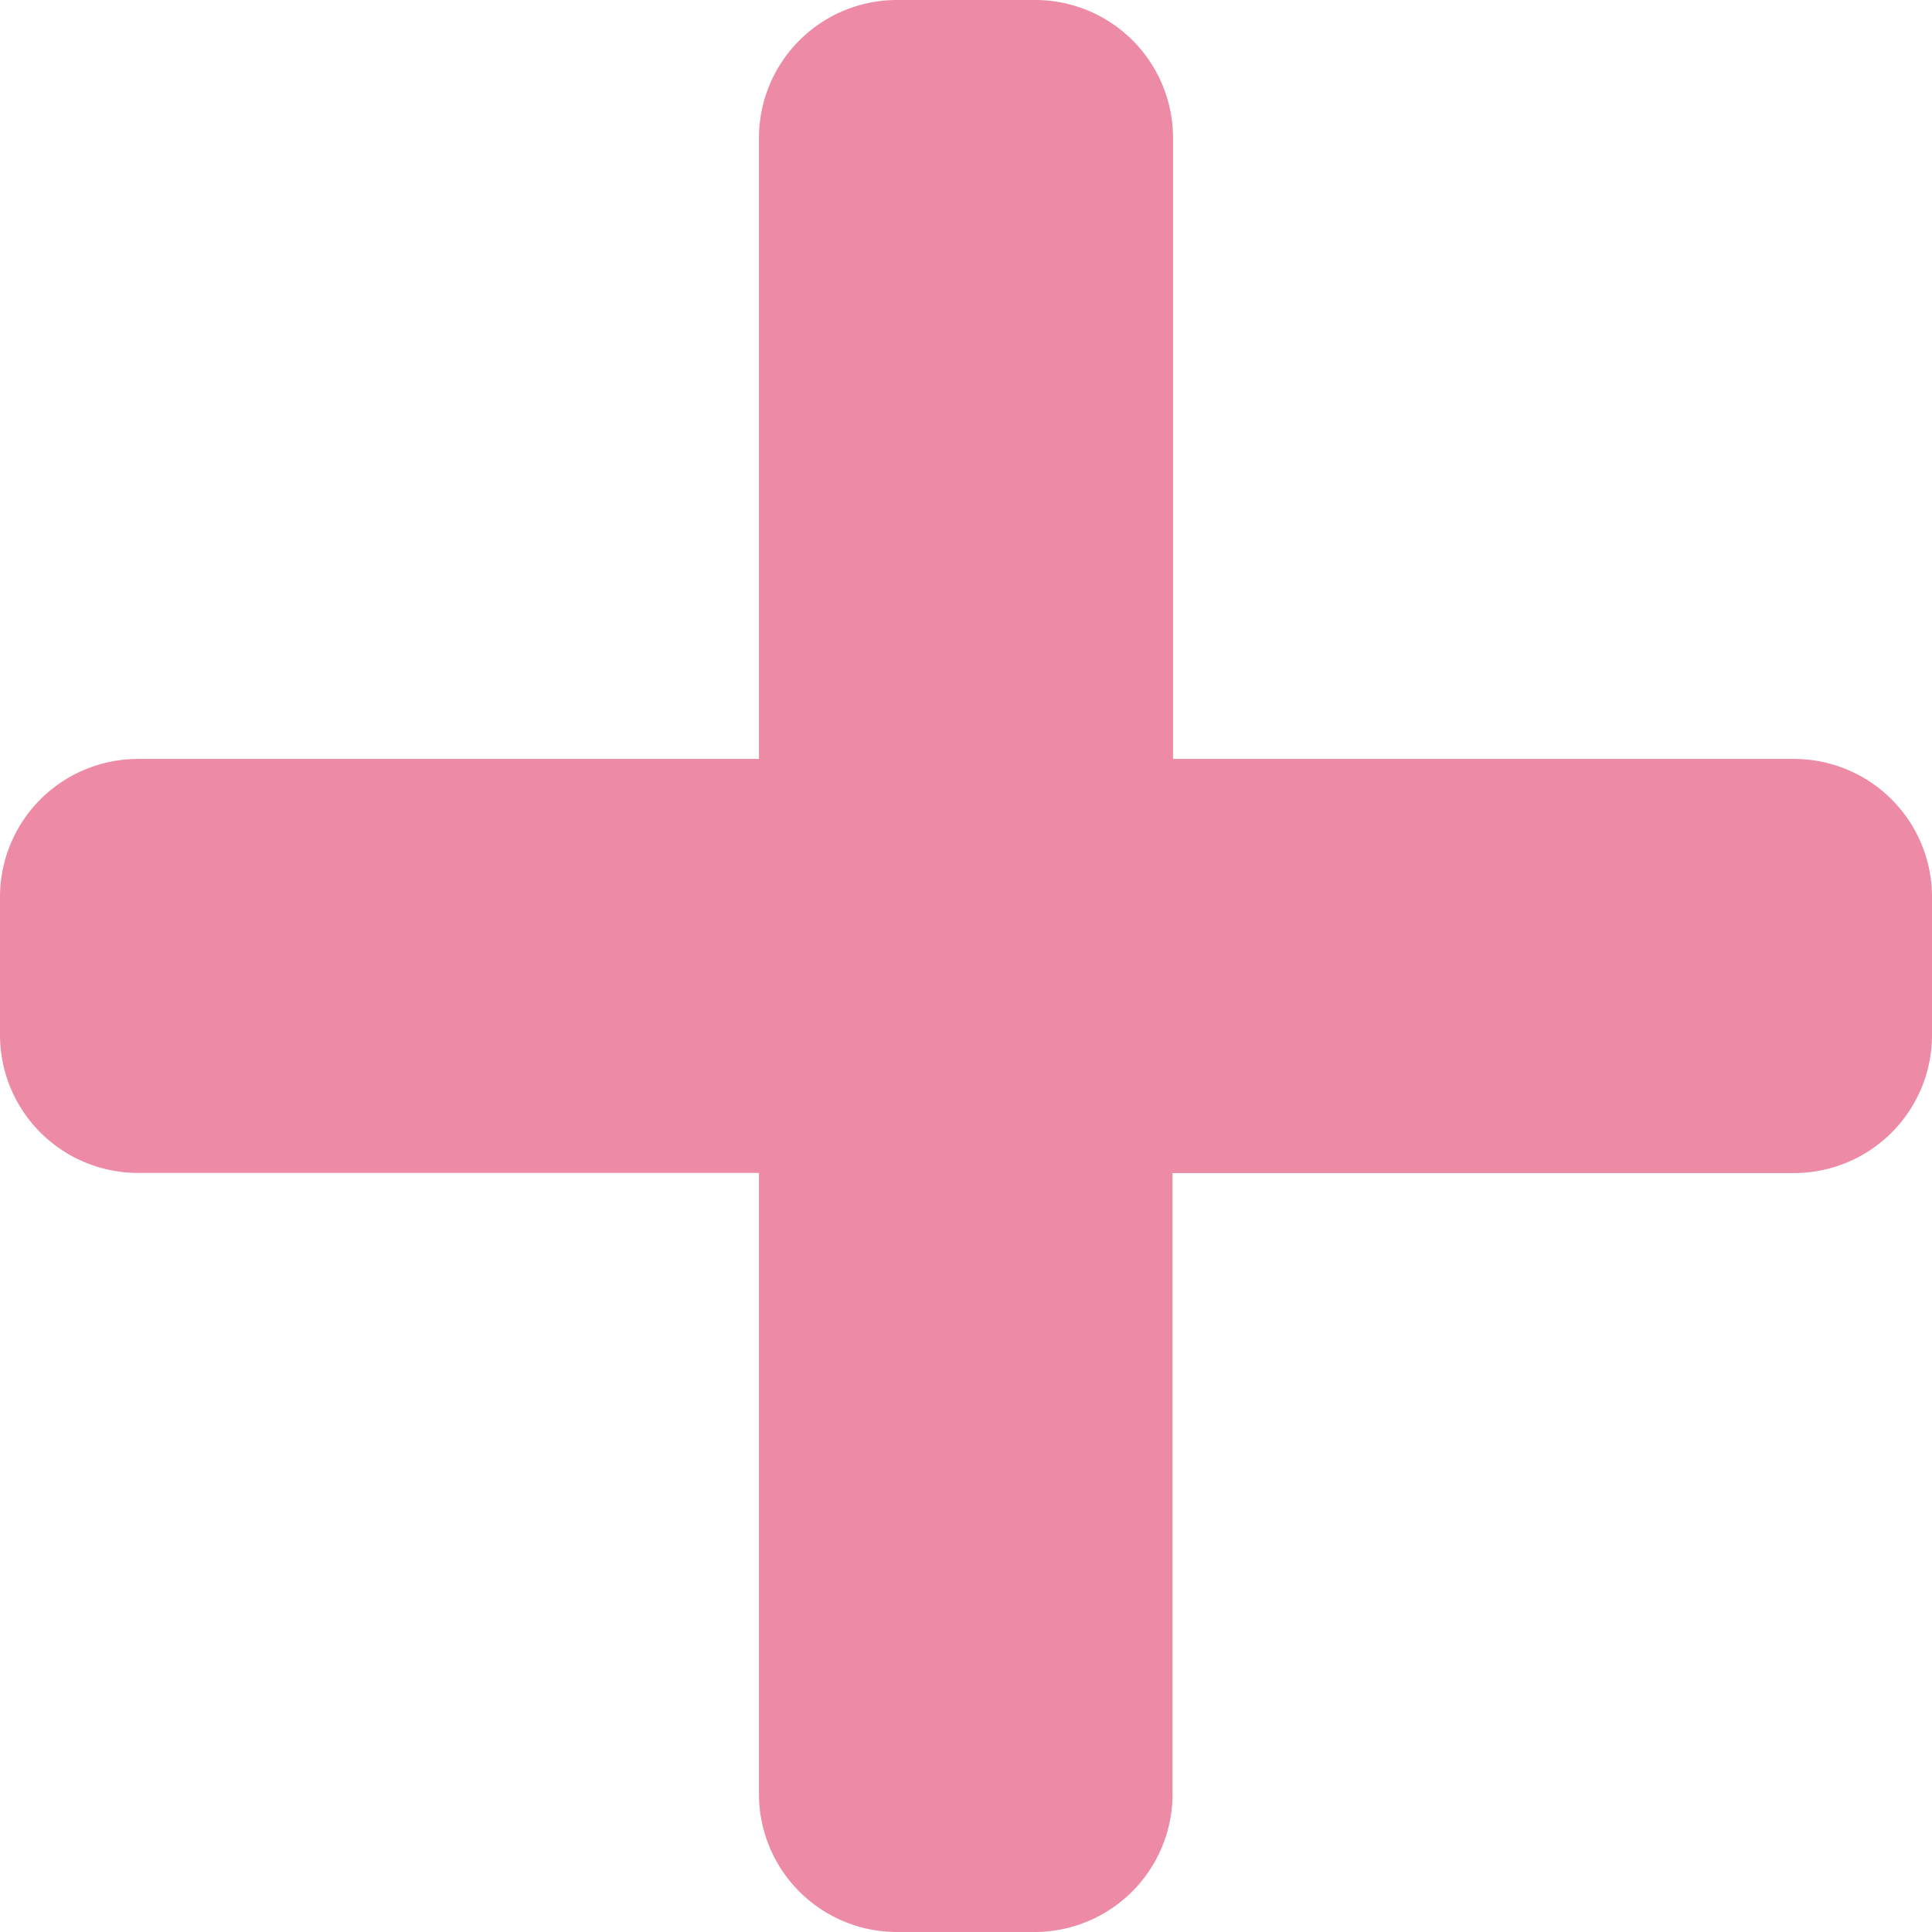 <svg xmlns="http://www.w3.org/2000/svg" width="15.5" height="15.5" viewBox="0 0 15.5 15.5">
  <path id="Icon_awesome-plus" data-name="Icon awesome-plus" d="M14.393,8.339H9.411V3.357A1.107,1.107,0,0,0,8.3,2.25H7.2A1.107,1.107,0,0,0,6.089,3.357V8.339H1.107A1.107,1.107,0,0,0,0,9.446v1.107a1.107,1.107,0,0,0,1.107,1.107H6.089v4.982A1.107,1.107,0,0,0,7.2,17.75H8.3a1.107,1.107,0,0,0,1.107-1.107V11.661h4.982A1.107,1.107,0,0,0,15.5,10.554V9.446A1.107,1.107,0,0,0,14.393,8.339Z" transform="translate(0 -2.25)" fill="#ed8aa5"/>
</svg>
